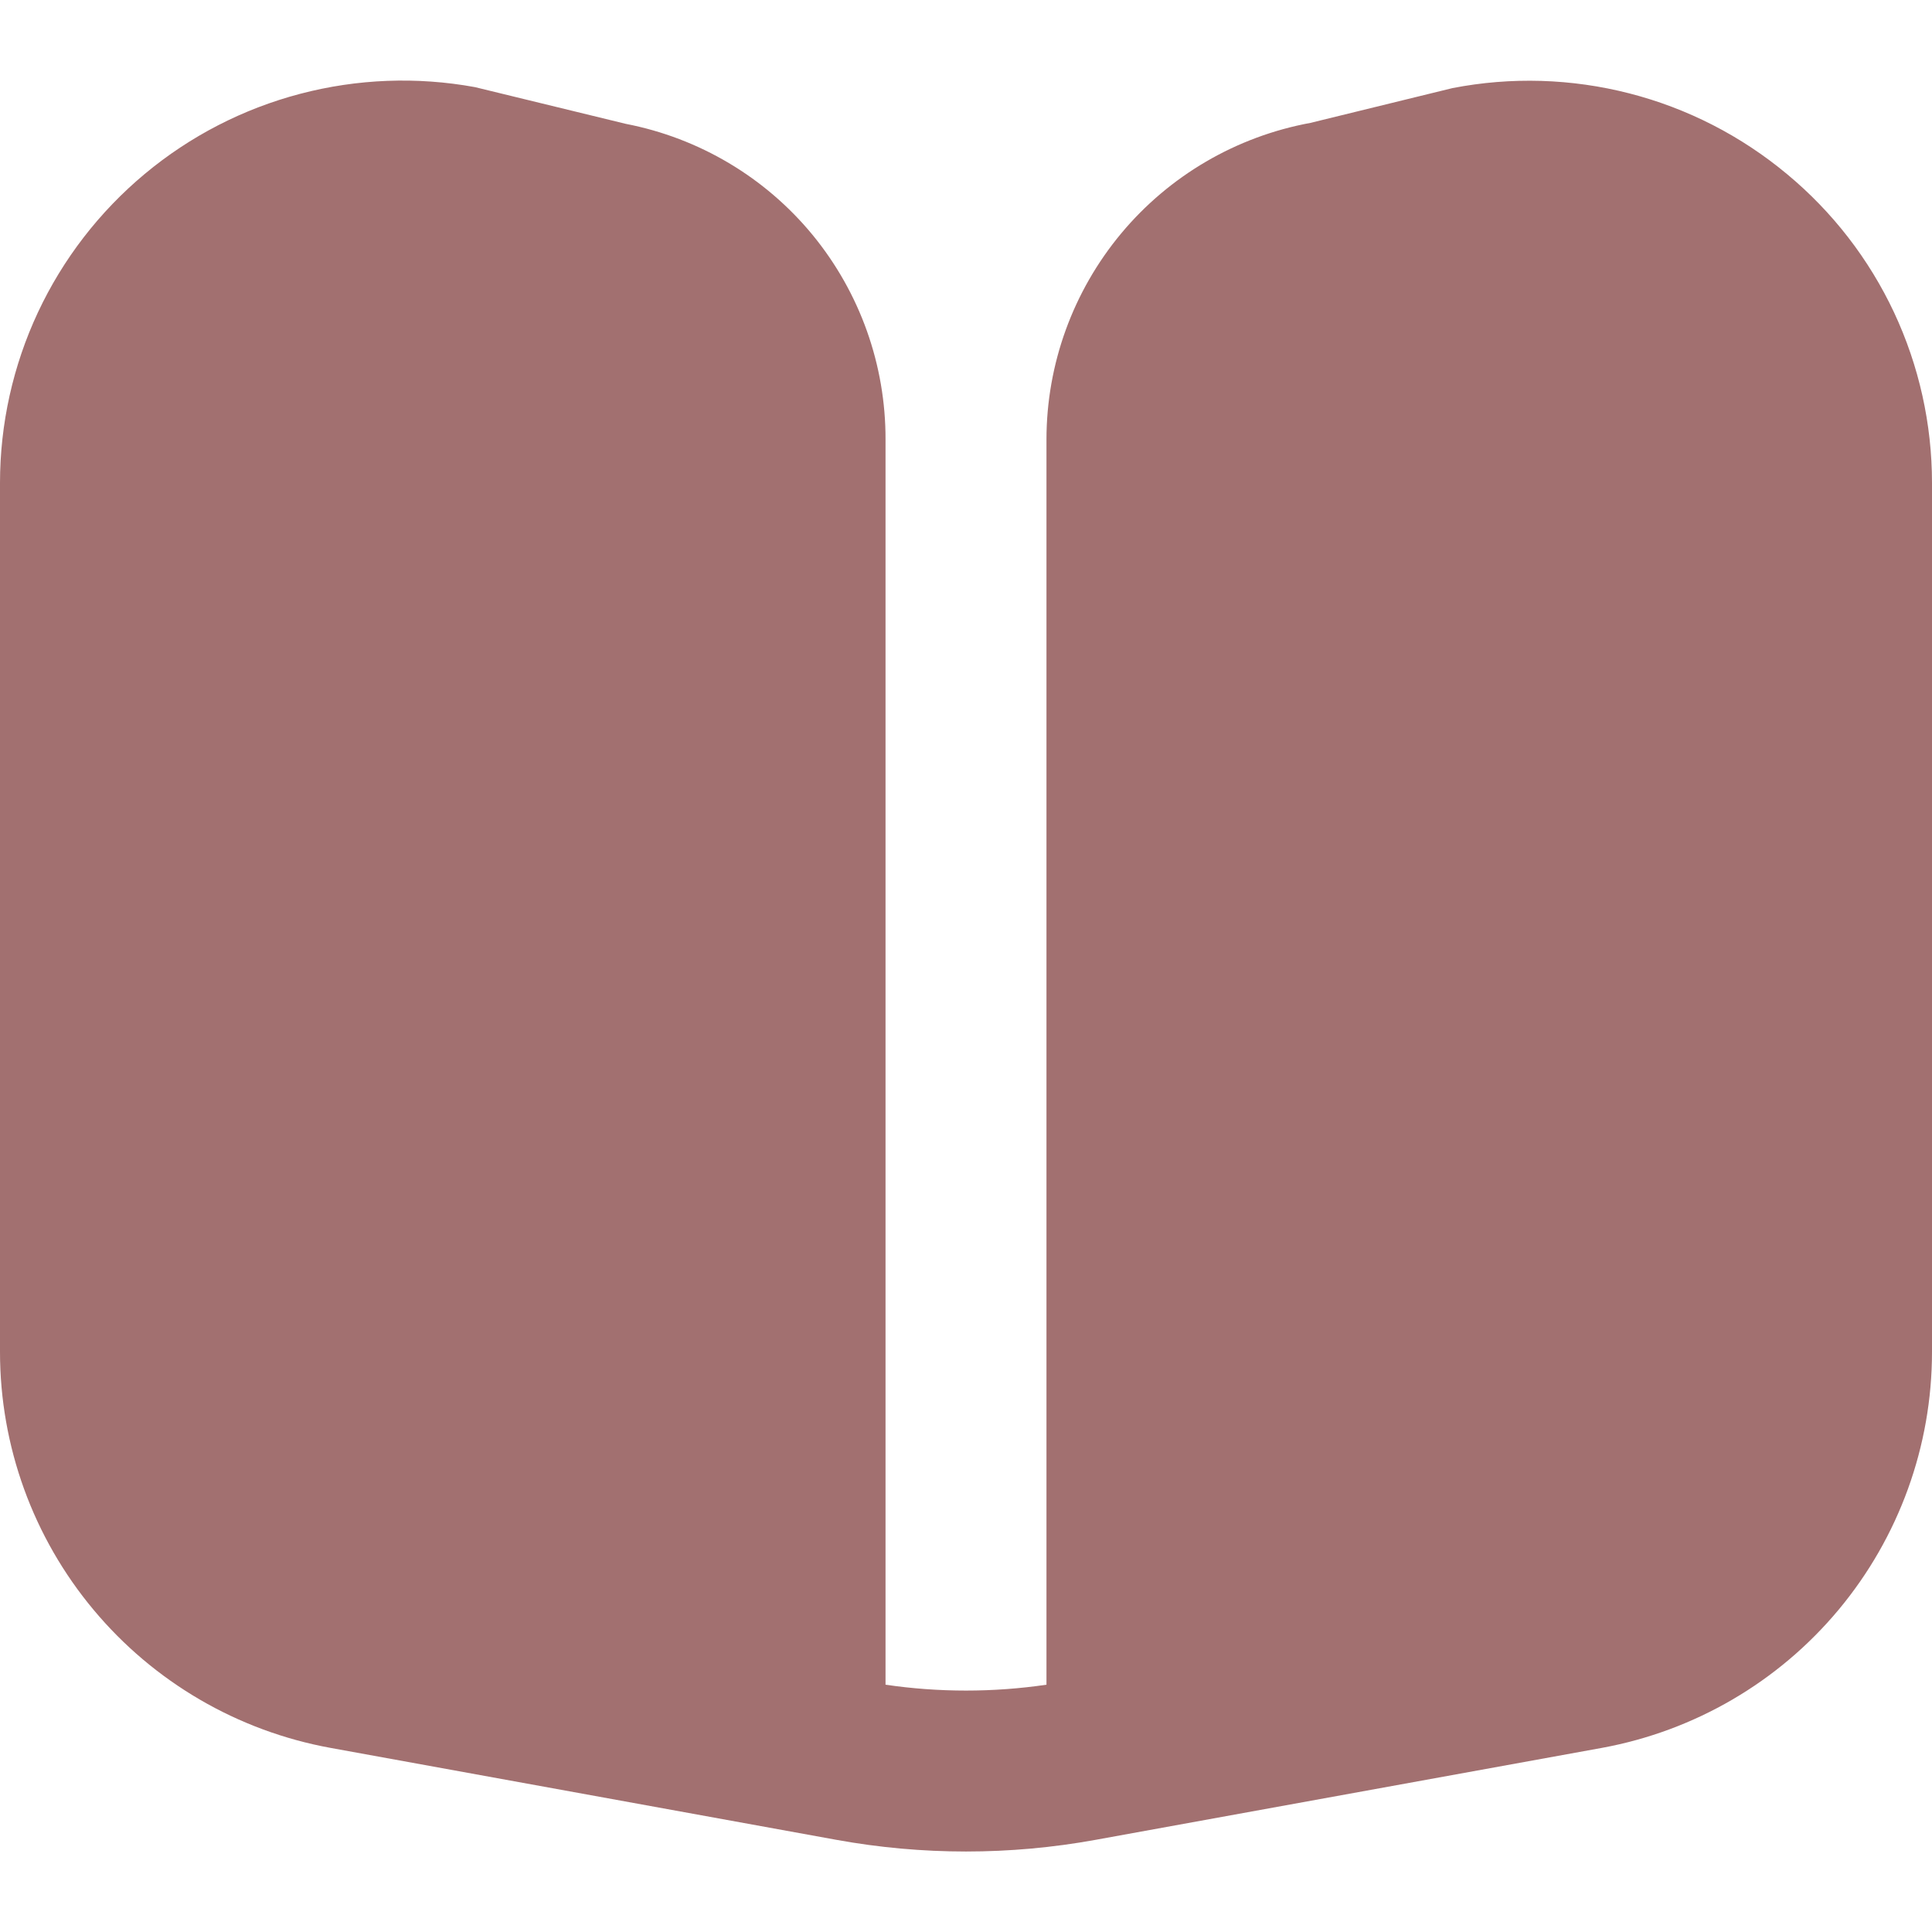 <svg width="20" height="20" viewBox="0 0 20 20" fill="none" xmlns="http://www.w3.org/2000/svg">
<g clip-path="url(#clip0_1798_13413)">
<path d="M18.5 1.803C18.025 1.407 17.468 1.121 16.868 0.967C16.269 0.813 15.643 0.794 15.036 0.912L13.566 1.272C12.799 1.413 12.105 1.818 11.606 2.417C11.107 3.016 10.833 3.771 10.833 4.551V17.44C10.281 17.521 9.719 17.521 9.167 17.44V4.551C9.169 3.778 8.902 3.029 8.412 2.432C7.921 1.835 7.237 1.429 6.478 1.282L4.917 0.902C4.316 0.792 3.698 0.816 3.108 0.971C2.517 1.126 1.968 1.409 1.499 1.8C1.03 2.191 0.652 2.68 0.393 3.233C0.134 3.786 4.0677e-05 4.39 0 5L0 13.995C4.78799e-05 14.97 0.342 15.915 0.968 16.664C1.593 17.413 2.461 17.919 3.421 18.094L8.659 19.046C9.546 19.207 10.454 19.207 11.341 19.046L16.583 18.094C17.543 17.918 18.41 17.412 19.034 16.663C19.658 15.914 20 14.97 20 13.995V5C20 4.39 19.866 3.787 19.607 3.234C19.348 2.682 18.97 2.193 18.5 1.803V1.803Z" fill="#A27070"/>
</g>
<defs>
<clipPath id="clip0_1798_13413">
<rect width="20" height="20" fill="white"/>
</clipPath>
</defs>
</svg>
